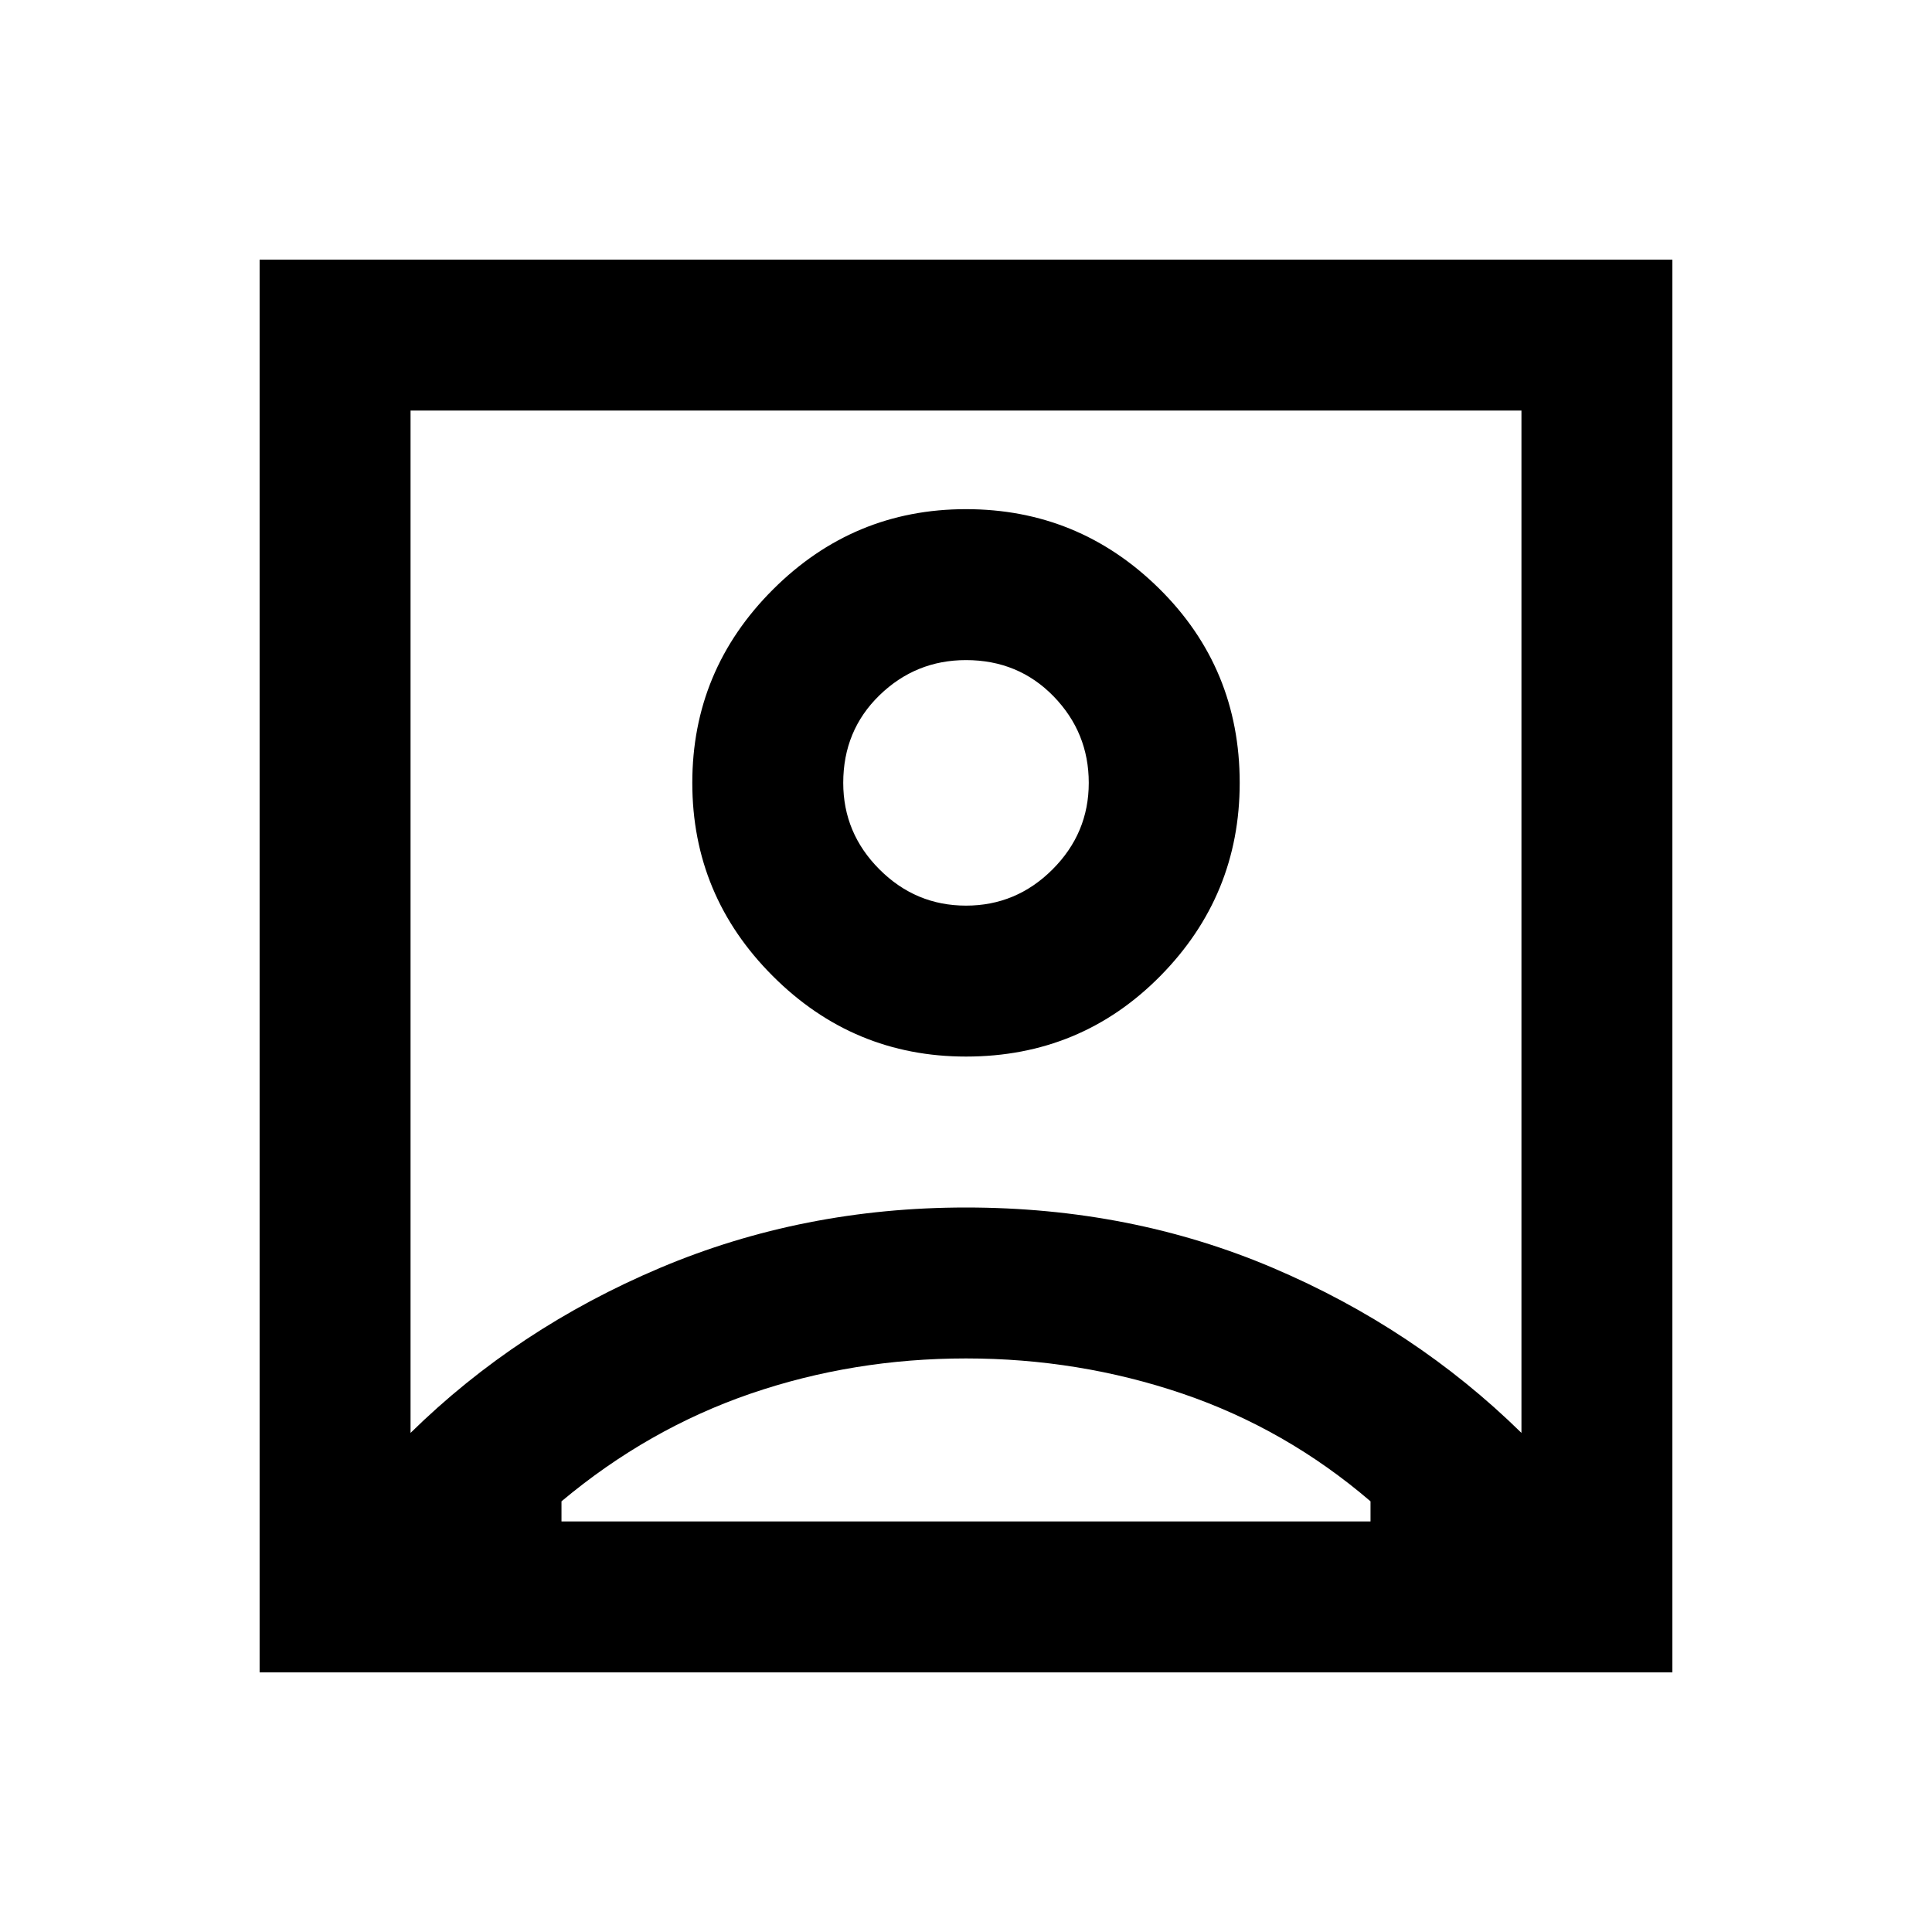 <svg xmlns="http://www.w3.org/2000/svg" height="24" width="24"><path d="M5.1 17.8q1.325-1.3 3.1-2.05Q9.975 15 12 15q2.05 0 3.812.75 1.763.75 3.088 2.05V5.1H5.1Zm6.9-4.675q1.425 0 2.413-1 .987-1 .987-2.4 0-1.425-1-2.413-1-.987-2.4-.987t-2.4 1q-1 1-1 2.4t1 2.4q1 1 2.4 1Zm-8.775 7.65V3.225h17.55v17.55Zm3.75-1.875h10.05v-.25q-1.05-.9-2.337-1.338-1.288-.437-2.688-.437-1.4 0-2.675.437-1.275.438-2.35 1.338ZM12 11.25q-.625 0-1.075-.45-.45-.45-.45-1.075 0-.65.45-1.088Q11.375 8.2 12 8.2q.65 0 1.088.45.437.45.437 1.075t-.45 1.075q-.45.45-1.075.45Zm0-1.525Z"/></svg>